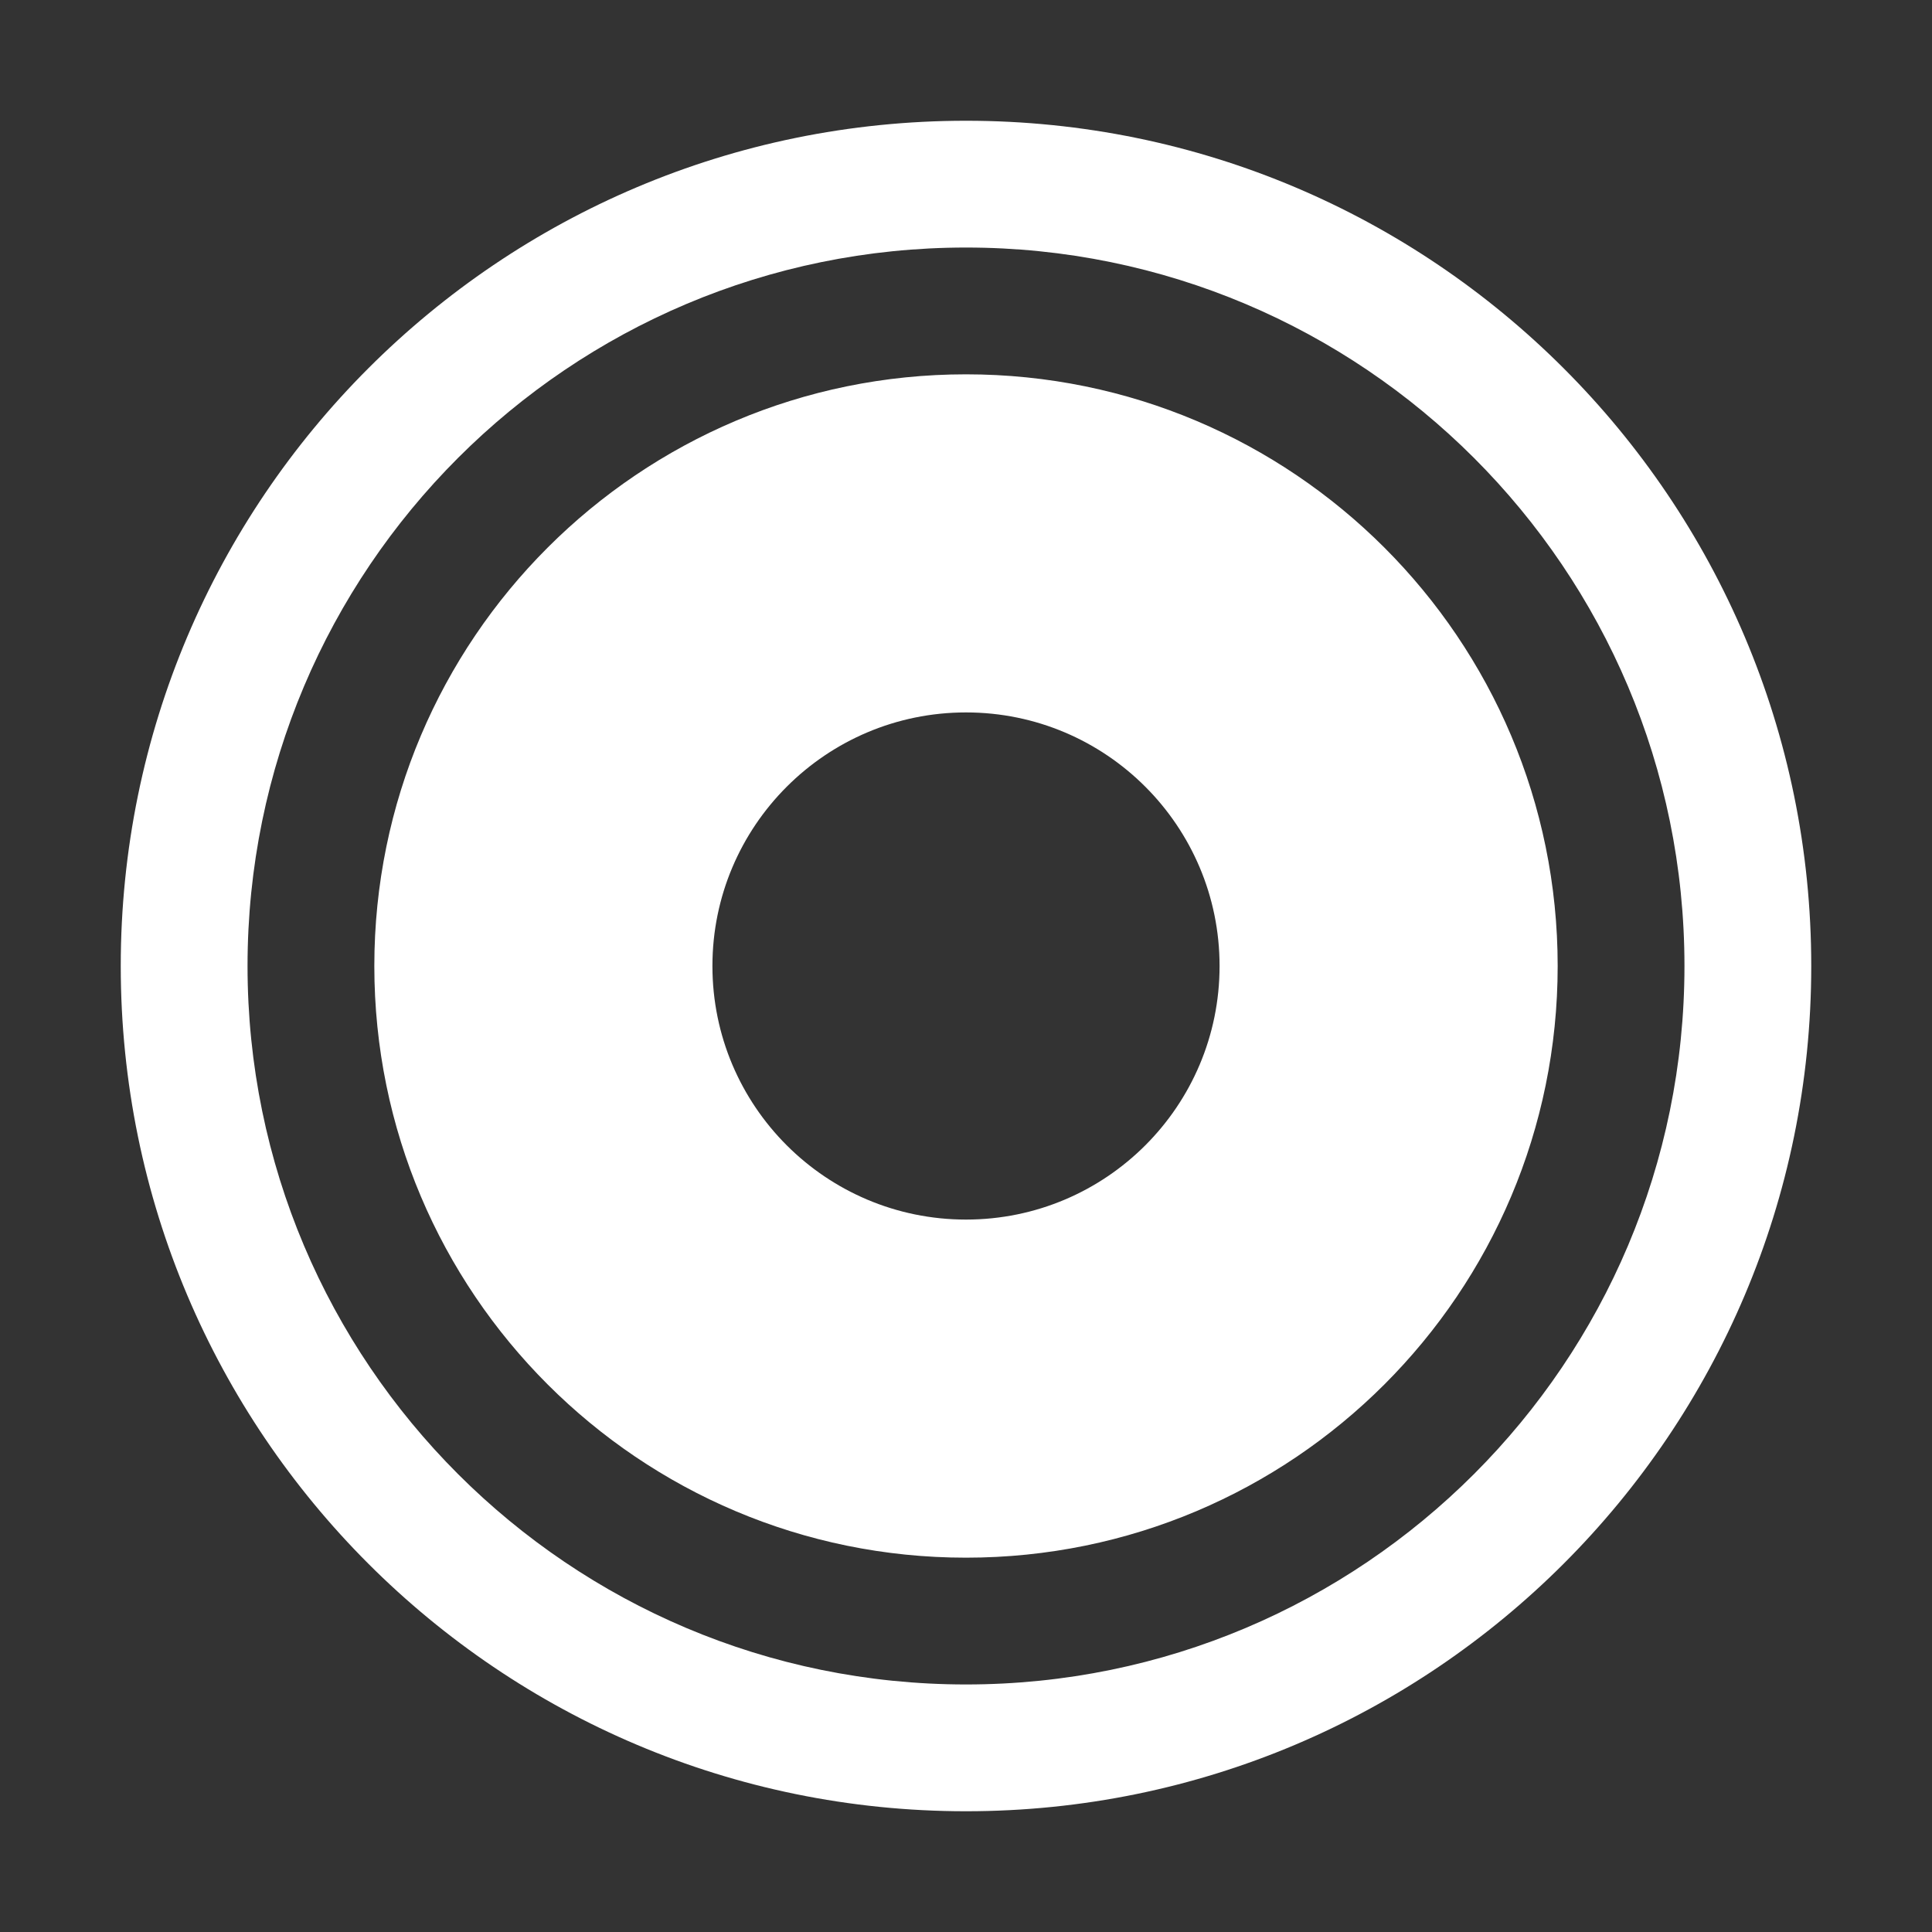 <svg width="16" height="16" viewBox="0 0 16 16" fill="none" xmlns="http://www.w3.org/2000/svg">
<rect x="0" y="0" width="16" height="16" fill="#333333" stroke="none"/>
<path fill-rule="evenodd" clip-rule="evenodd" d="M2.05 8C2.05 4.714 4.714 2.05 8 2.05C11.286 2.05 13.95 4.714 13.95 8C13.95 11.286 11.286 13.95 8 13.95C4.714 13.95 2.05 11.286 2.05 8ZM8 1C4.134 1 1 4.134 1 8C1 11.866 4.134 15 8 15C11.866 15 15 11.866 15 8C15 4.134 11.866 1 8 1ZM12.9 8C12.9 10.707 10.707 12.9 8 12.9C5.294 12.9 3.1 10.707 3.1 8C3.1 5.294 5.294 3.1 8 3.1C10.707 3.1 12.9 5.294 12.9 8ZM10.1 8C10.1 9.16 9.16 10.1 8 10.1C6.841 10.1 5.9 9.16 5.9 8C5.9 6.841 6.841 5.9 8 5.9C9.16 5.9 10.1 6.841 10.1 8Z" fill="white"/>
</svg>
